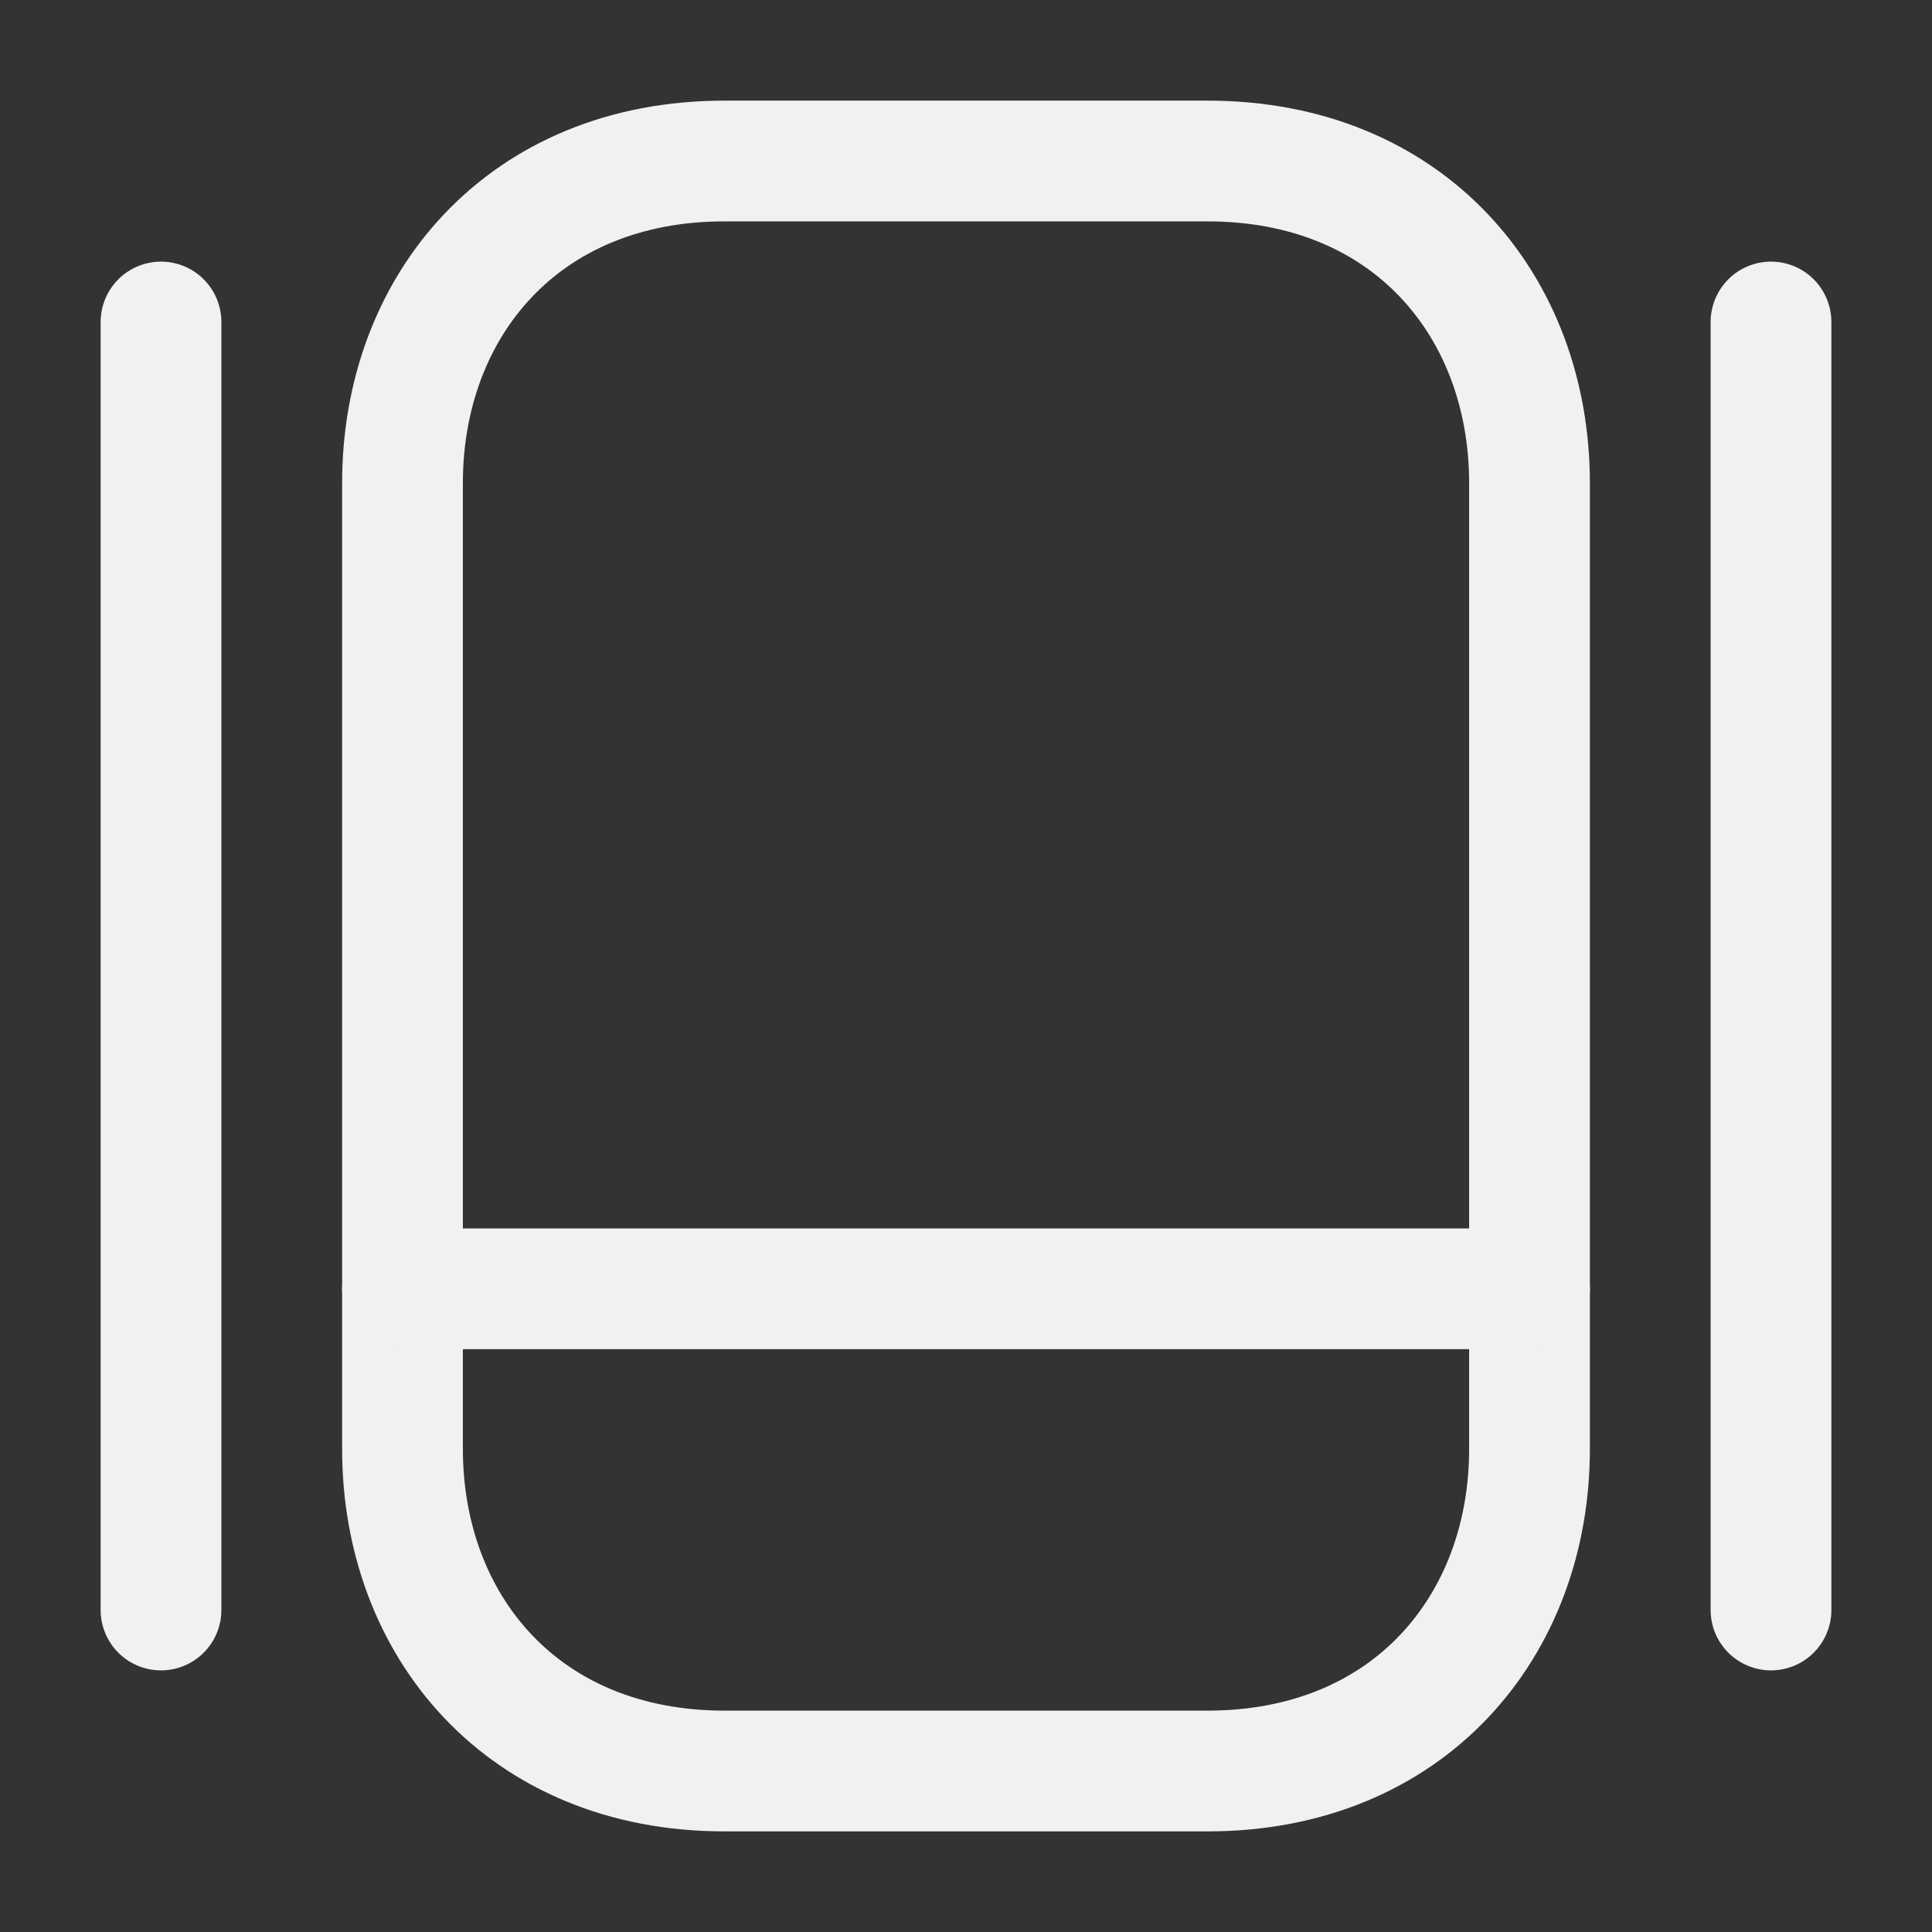 <svg width="24" height="24" viewBox="0 0 24 24" fill="none" xmlns="http://www.w3.org/2000/svg">
<rect x="0" y="0" width="24" height="24" fill="#333333" stroke="none"/>
<path d="M15 22H9C6.5 22 5 20.2 5 18V6C5 3.8 6.5 2 9 2H15C17.5 2 19 3.8 19 6V18C19 20.2 17.5 22 15 22Z" stroke="#F1F1F1" stroke-width="1.5" stroke-linecap="round" stroke-linejoin="round"/>
<path d="M5 16.01H19" stroke="#F1F1F1" stroke-width="1.5" stroke-linecap="round" stroke-linejoin="round"/>
<path d="M2 4V20" stroke="#F1F1F1" stroke-width="1.5" stroke-linecap="round" stroke-linejoin="round"/>
<path d="M22 4V20" stroke="#F1F1F1" stroke-width="1.5" stroke-linecap="round" stroke-linejoin="round"/>
</svg>
